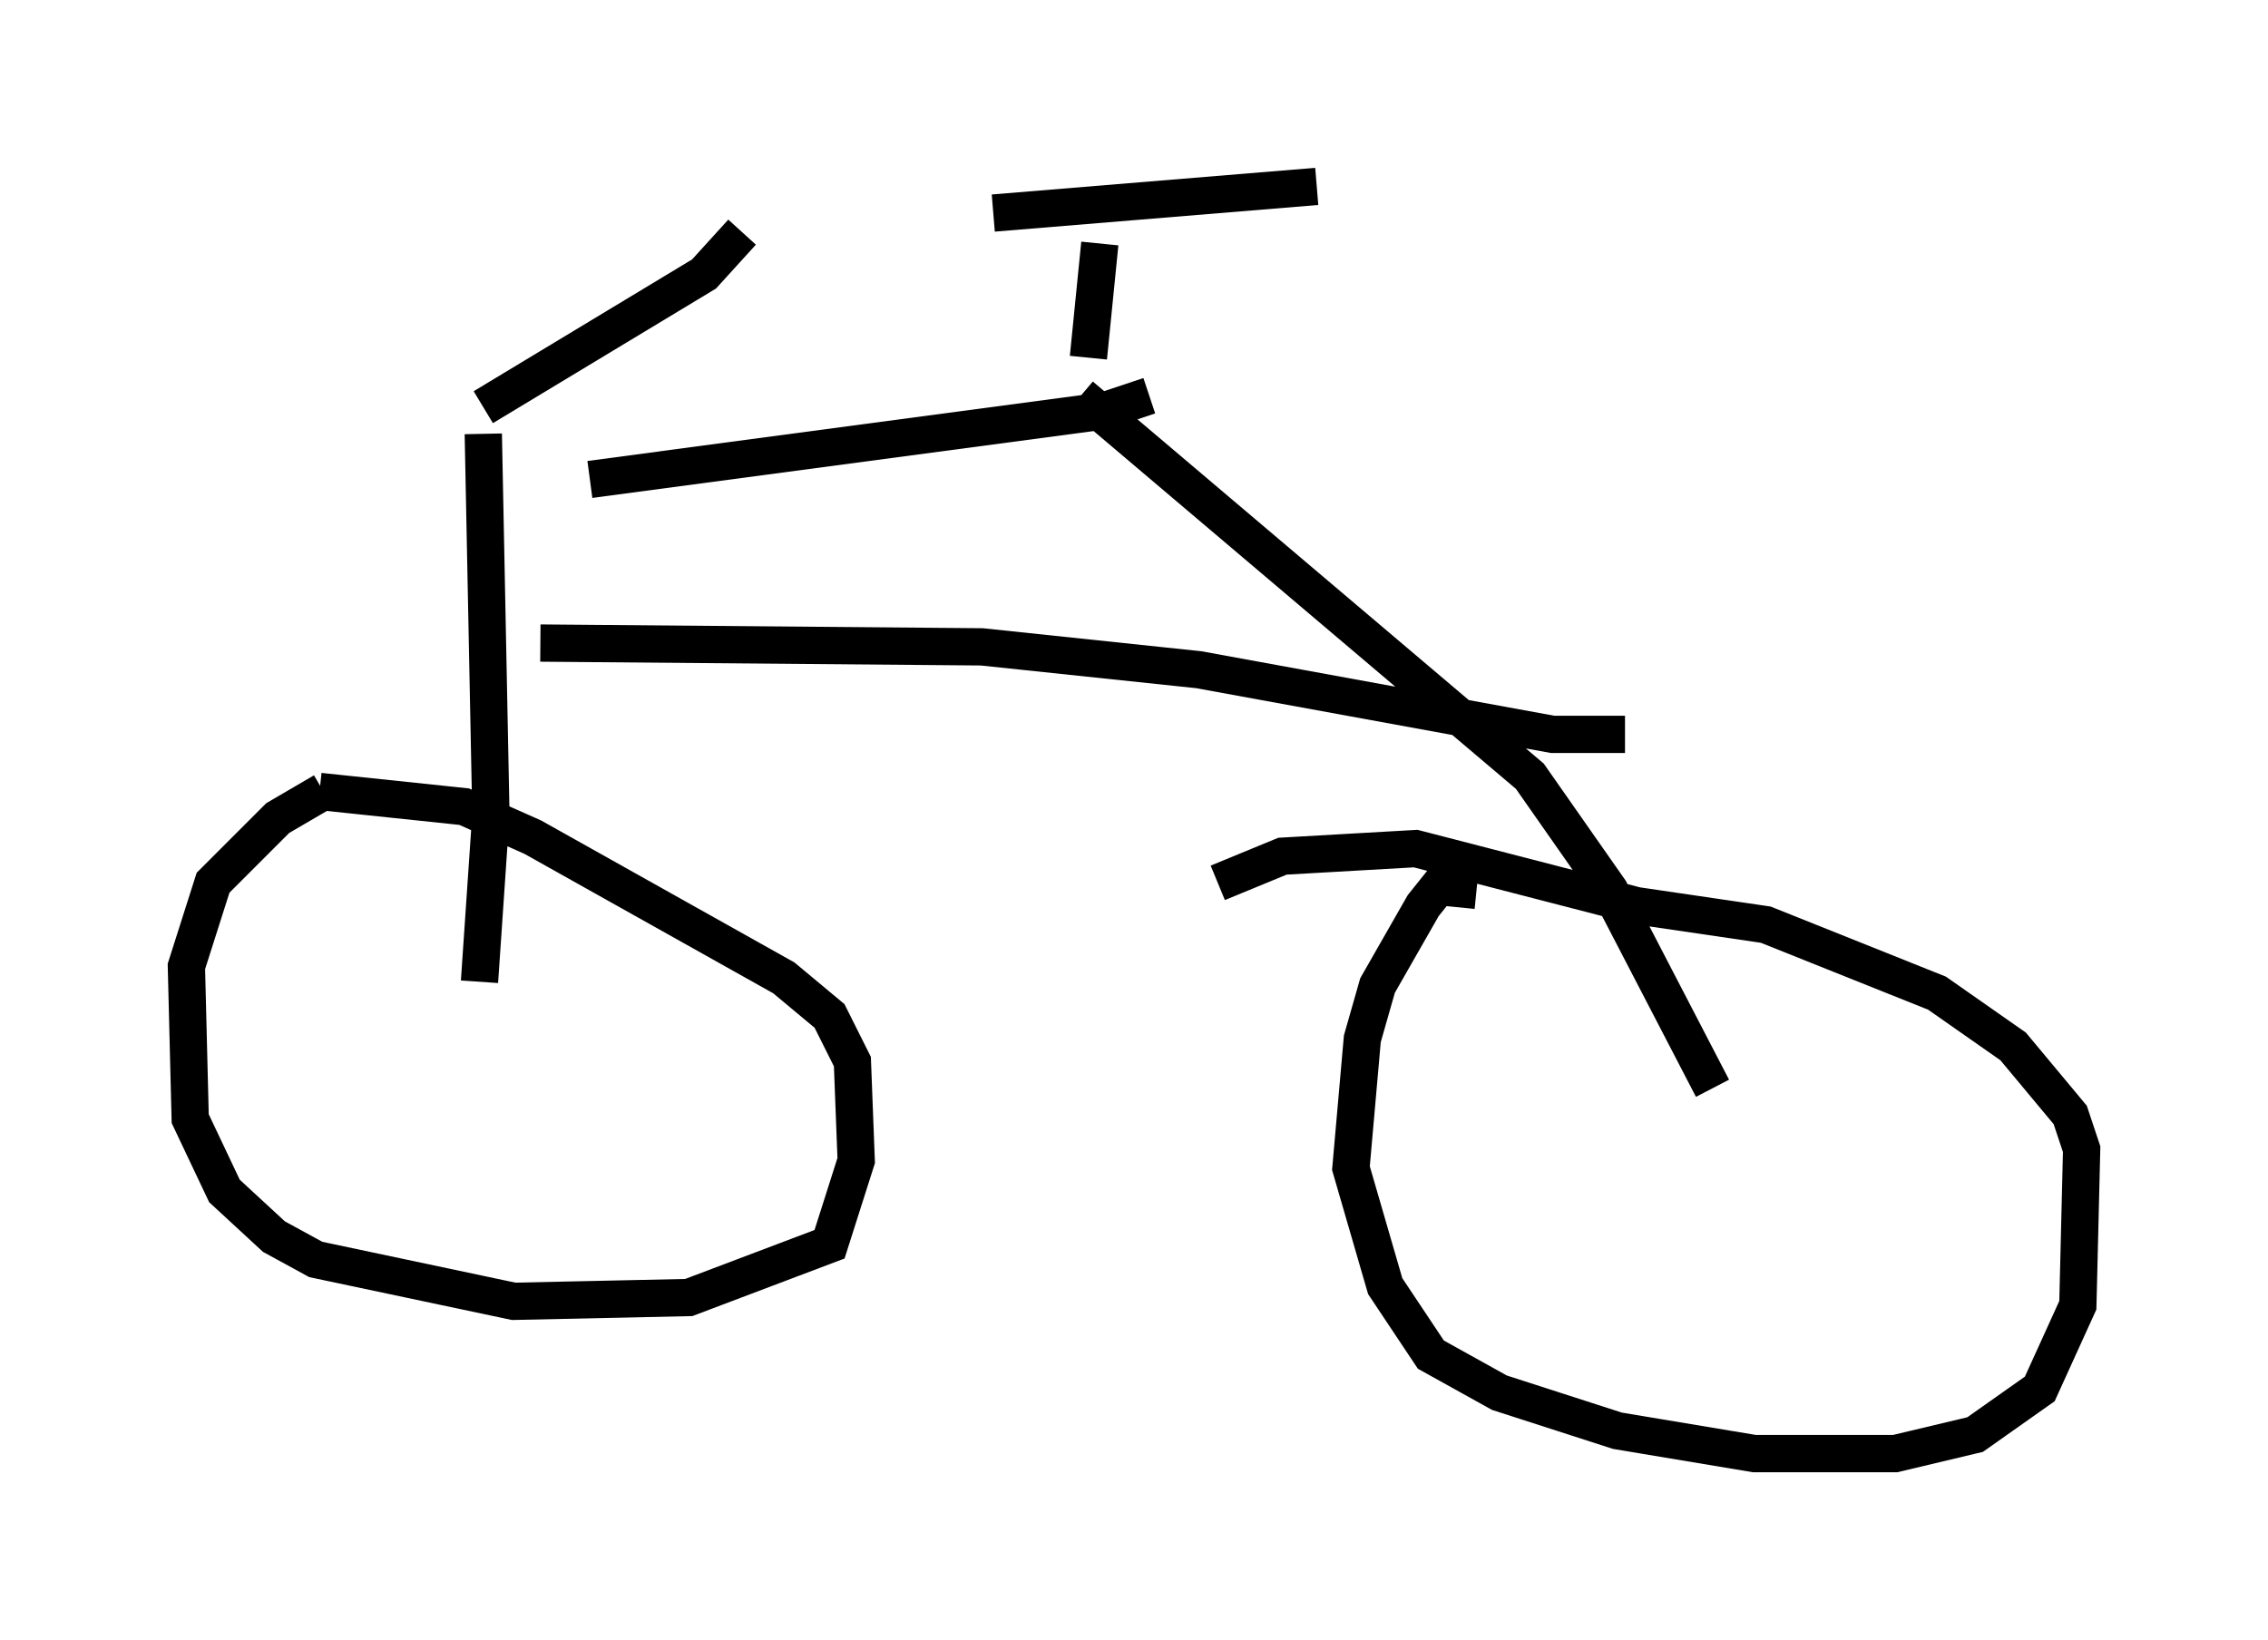 <?xml version="1.0" encoding="utf-8" ?>
<svg baseProfile="full" height="43.994" version="1.1" width="60.838" xmlns="http://www.w3.org/2000/svg" xmlns:ev="http://www.w3.org/2001/xml-events" xmlns:xlink="http://www.w3.org/1999/xlink"><defs /><rect fill="white" height="43.994" width="60.838" x="0" y="0" /><path d="M11.84, 21.436 m-3.165, -0.204 l-1.225, 0.715 -1.735, 1.735 l-0.715, 2.246 0.102, 4.083 l0.919, 1.94 1.327, 1.225 l1.123, 0.613 5.308, 1.123 l4.696, -0.102 3.777, -1.429 l0.715, -2.246 -0.102, -2.654 l-0.613, -1.225 -1.225, -1.021 l-6.738, -3.777 -1.838, -0.817 l-3.879, -0.408 m31.034, 2.654 l-1.021, -0.102 -0.408, 0.51 l-1.225, 2.144 -0.408, 1.429 l-0.306, 3.471 0.919, 3.165 l1.225, 1.838 1.838, 1.021 l3.165, 1.021 3.675, 0.613 l3.777, 0.0 2.144, -0.51 l1.735, -1.225 1.021, -2.246 l0.102, -4.185 -0.306, -0.919 l-1.531, -1.838 -2.042, -1.429 l-4.594, -1.838 -3.471, -0.51 l-5.921, -1.531 -3.573, 0.204 l-1.735, 0.715 m-19.804, 2.654 l0.306, -4.492 -0.204, -10.208 m0.0, -0.715 l5.921, -3.573 1.021, -1.123 m-4.083, 6.635 l13.781, -1.838 1.225, -0.408 m-1.838, 0.0 l12.046, 10.208 2.144, 3.063 l2.756, 5.308 m-31.442, -11.944 l11.842, 0.102 5.819, 0.613 l9.494, 1.735 1.94, 0.0 m-14.394, -10.106 l0.306, -3.063 m-2.858, -0.817 l8.677, -0.715 " fill="none" stroke="black" stroke-width="1" /></svg>